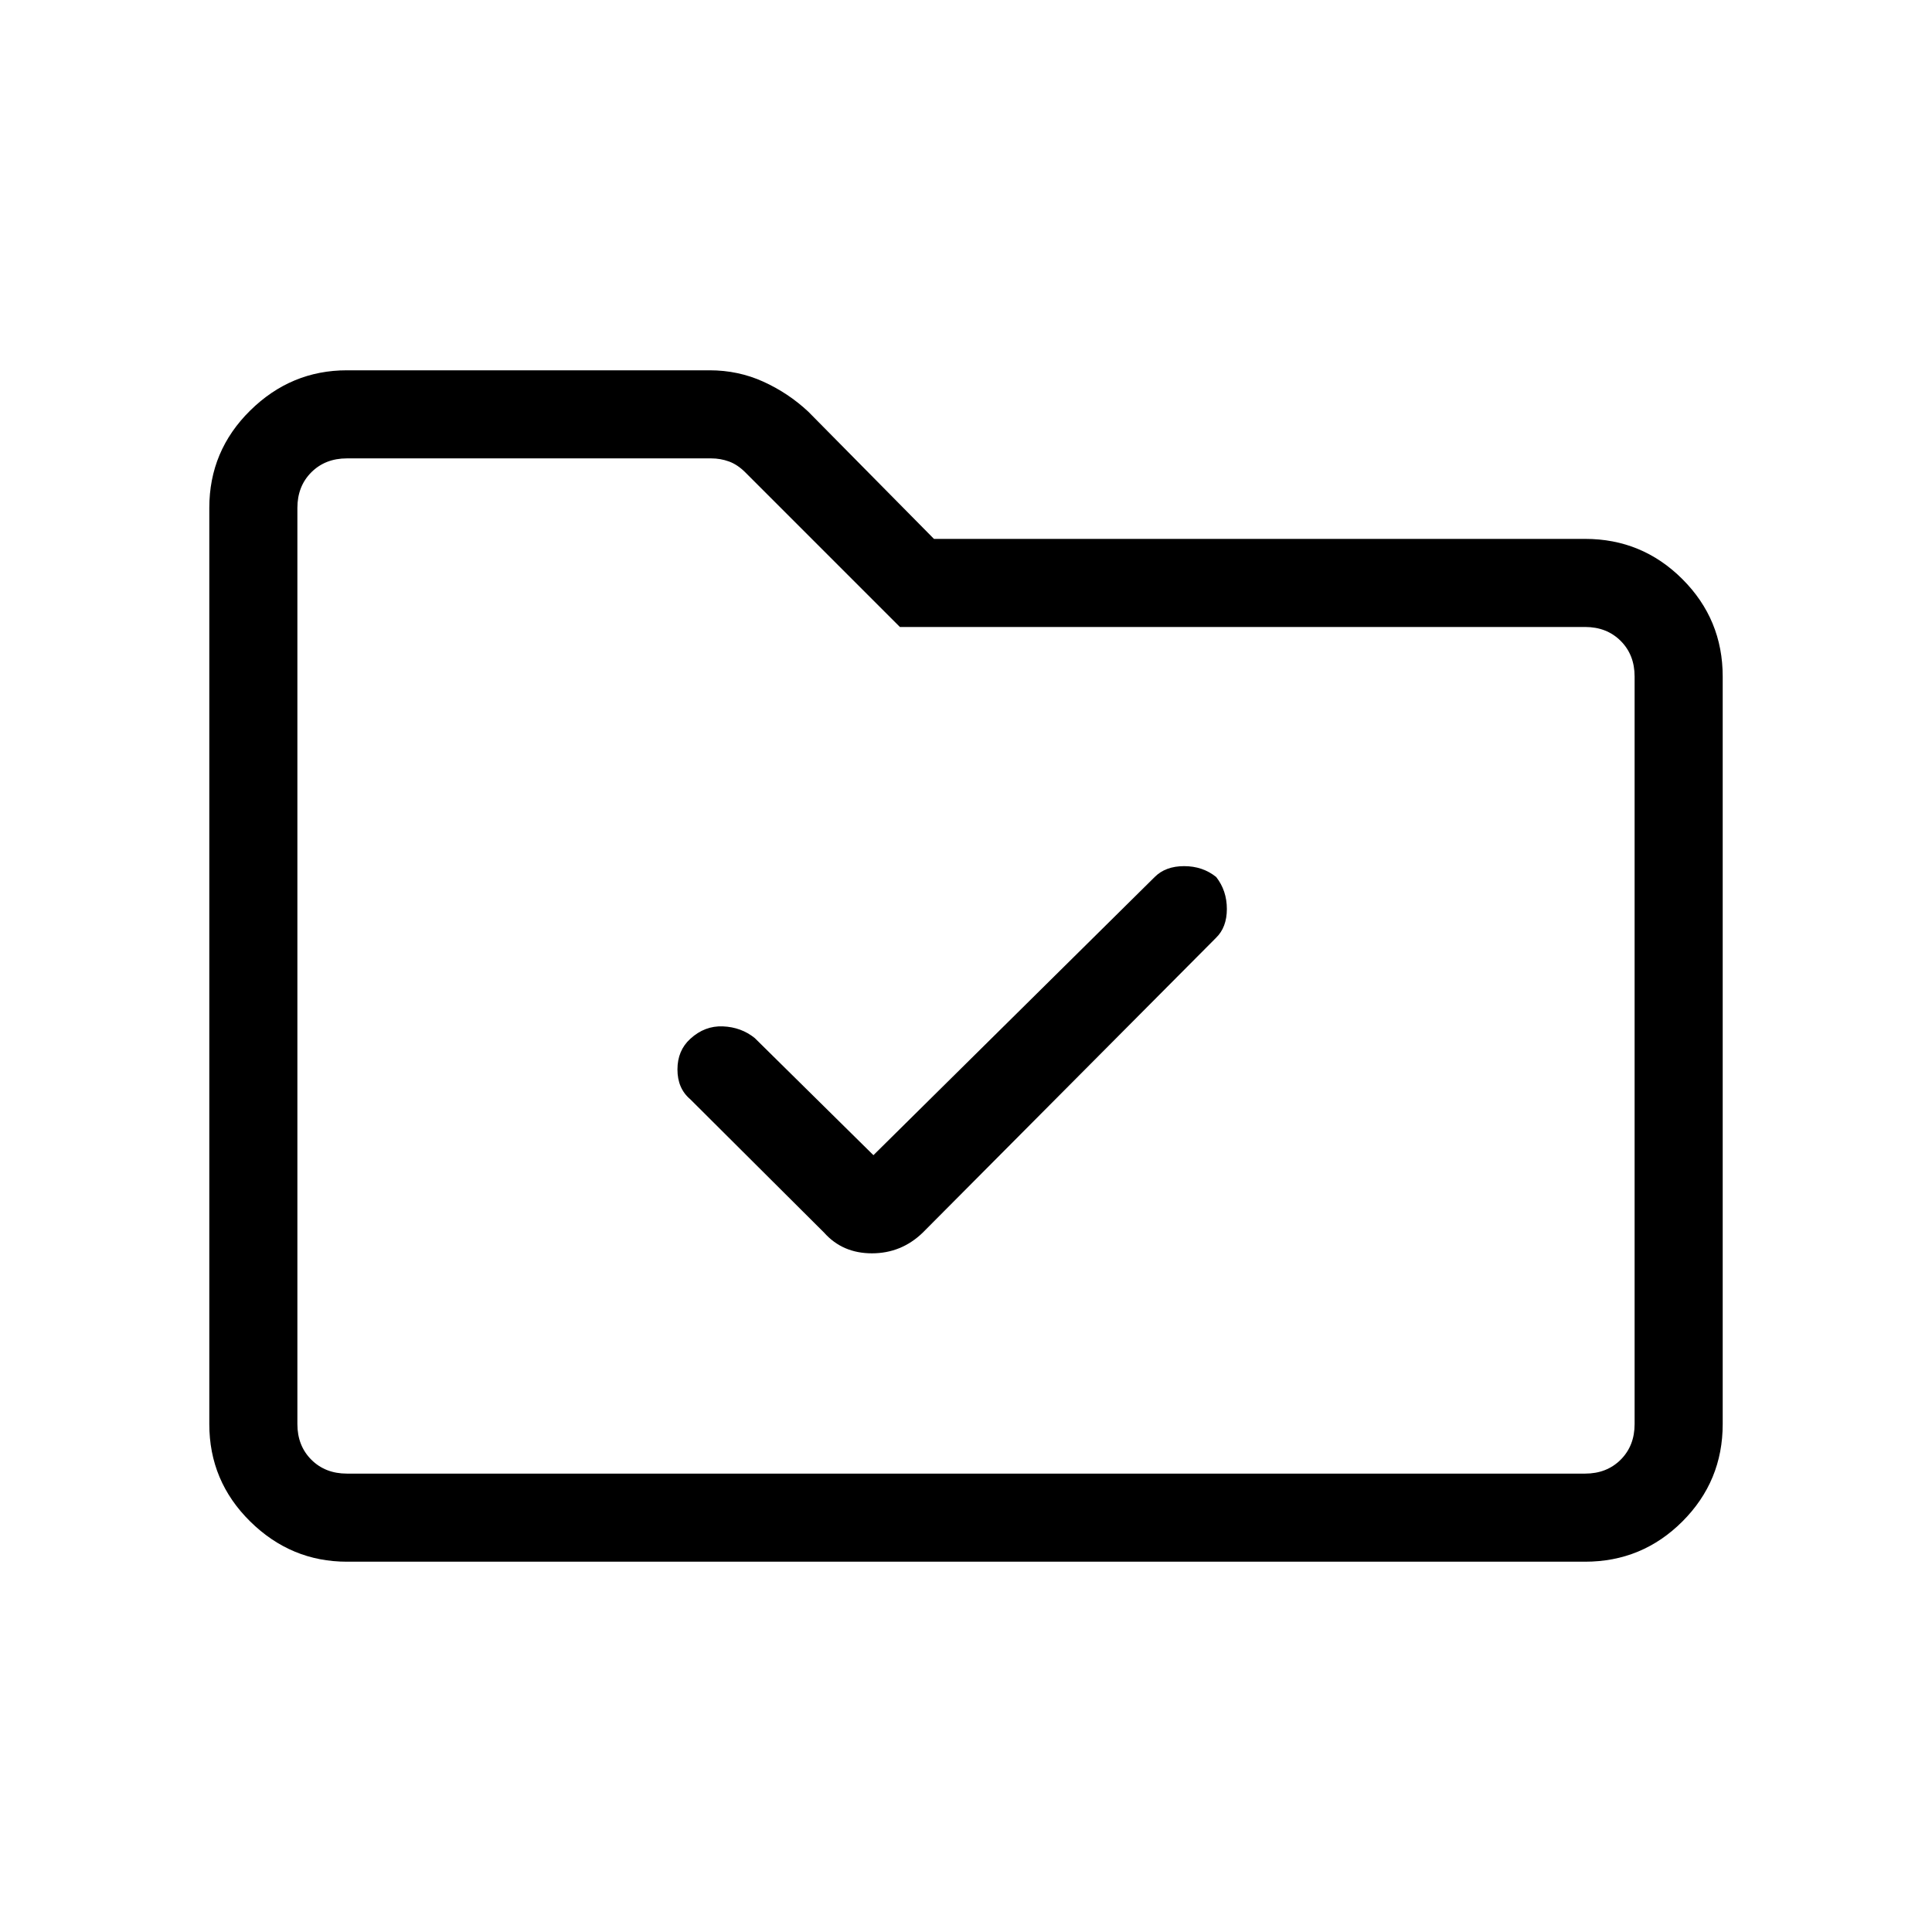 <svg xmlns="http://www.w3.org/2000/svg" height="48" viewBox="0 -960 960 960" width="48"><path d="m434-386-59-58.23q-6.71-5.39-15.78-5.77-9.07-.38-16.22 6.19-6.38 5.81-6.38 15.23 0 9.43 6.38 14.81l66.54 66.31q9.13 10.23 23.71 10.23t25.21-10.23L604.23-494q5.39-5.23 5.39-14.34t-5.31-15.89q-6.71-5.39-15.93-5.39-9.23 0-14.61 5.39L434-386ZM172.38-184q-27.78 0-48.08-20.01-20.3-20.01-20.3-48.37v-455.24q0-28.36 20.3-48.37Q144.6-776 172.38-776h180.24q14.24 0 26.7 5.66 12.45 5.66 22.31 14.89l62.45 63.22h323.54q28.36 0 48.37 20.01Q856-652.21 856-623.85v371.47q0 28.36-20.01 48.37Q815.98-184 787.62-184H172.38Zm0-43.77h615.24q10.76 0 17.69-6.92 6.92-6.93 6.92-17.69v-371.47q0-10.77-6.92-17.69-6.93-6.92-17.69-6.92H447.15l-76.84-76.85q-3.85-3.84-8.08-5.38t-8.85-1.54h-181q-10.76 0-17.69 6.92-6.92 6.93-6.92 17.69v455.24q0 10.76 6.92 17.69 6.93 6.92 17.69 6.92Zm-24.61 0V-732.23-227.77Z"/></svg>